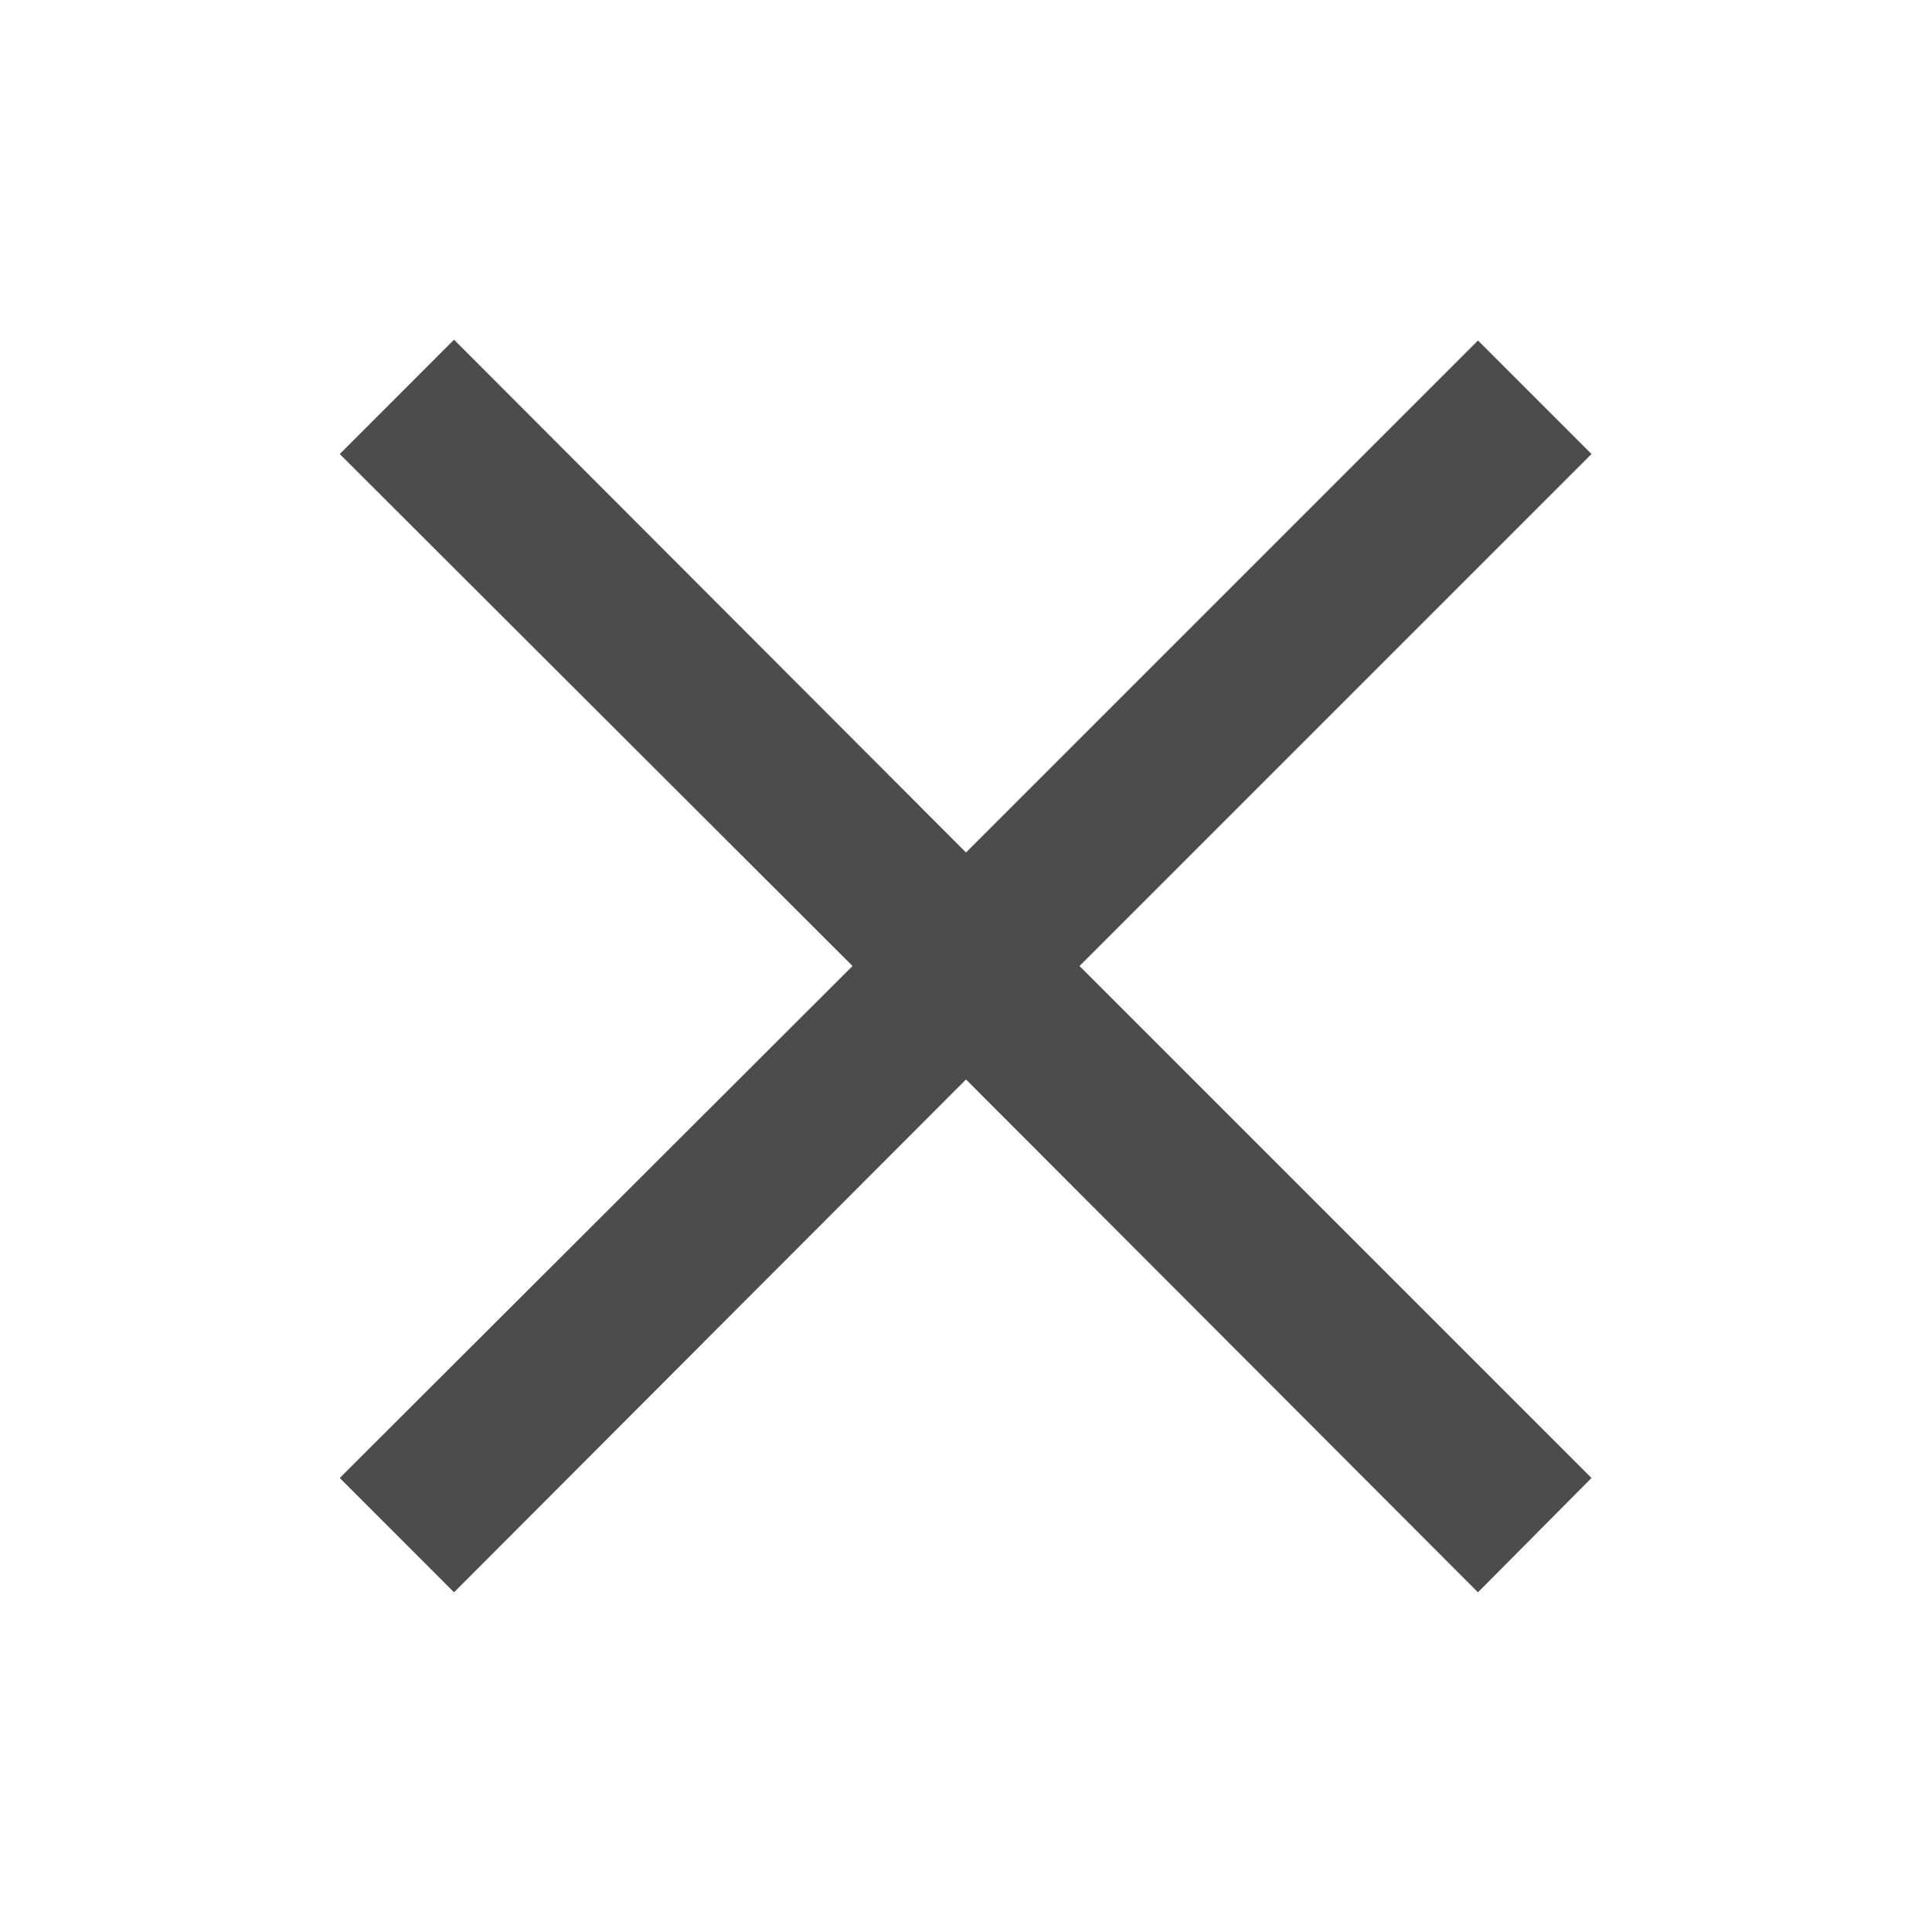 <svg width="34" height="34" viewBox="0 0 34 34" fill="none" xmlns="http://www.w3.org/2000/svg">
<path d="M26.01 28.022L17 18.997L7.99 28.022L5.979 26.01L15.003 17L5.979 7.99L7.99 5.978L17 15.002L26.01 5.992L28.008 7.99L18.998 17L28.008 26.01L26.01 28.022Z" fill="black" fill-opacity="0.7"/>
</svg>
